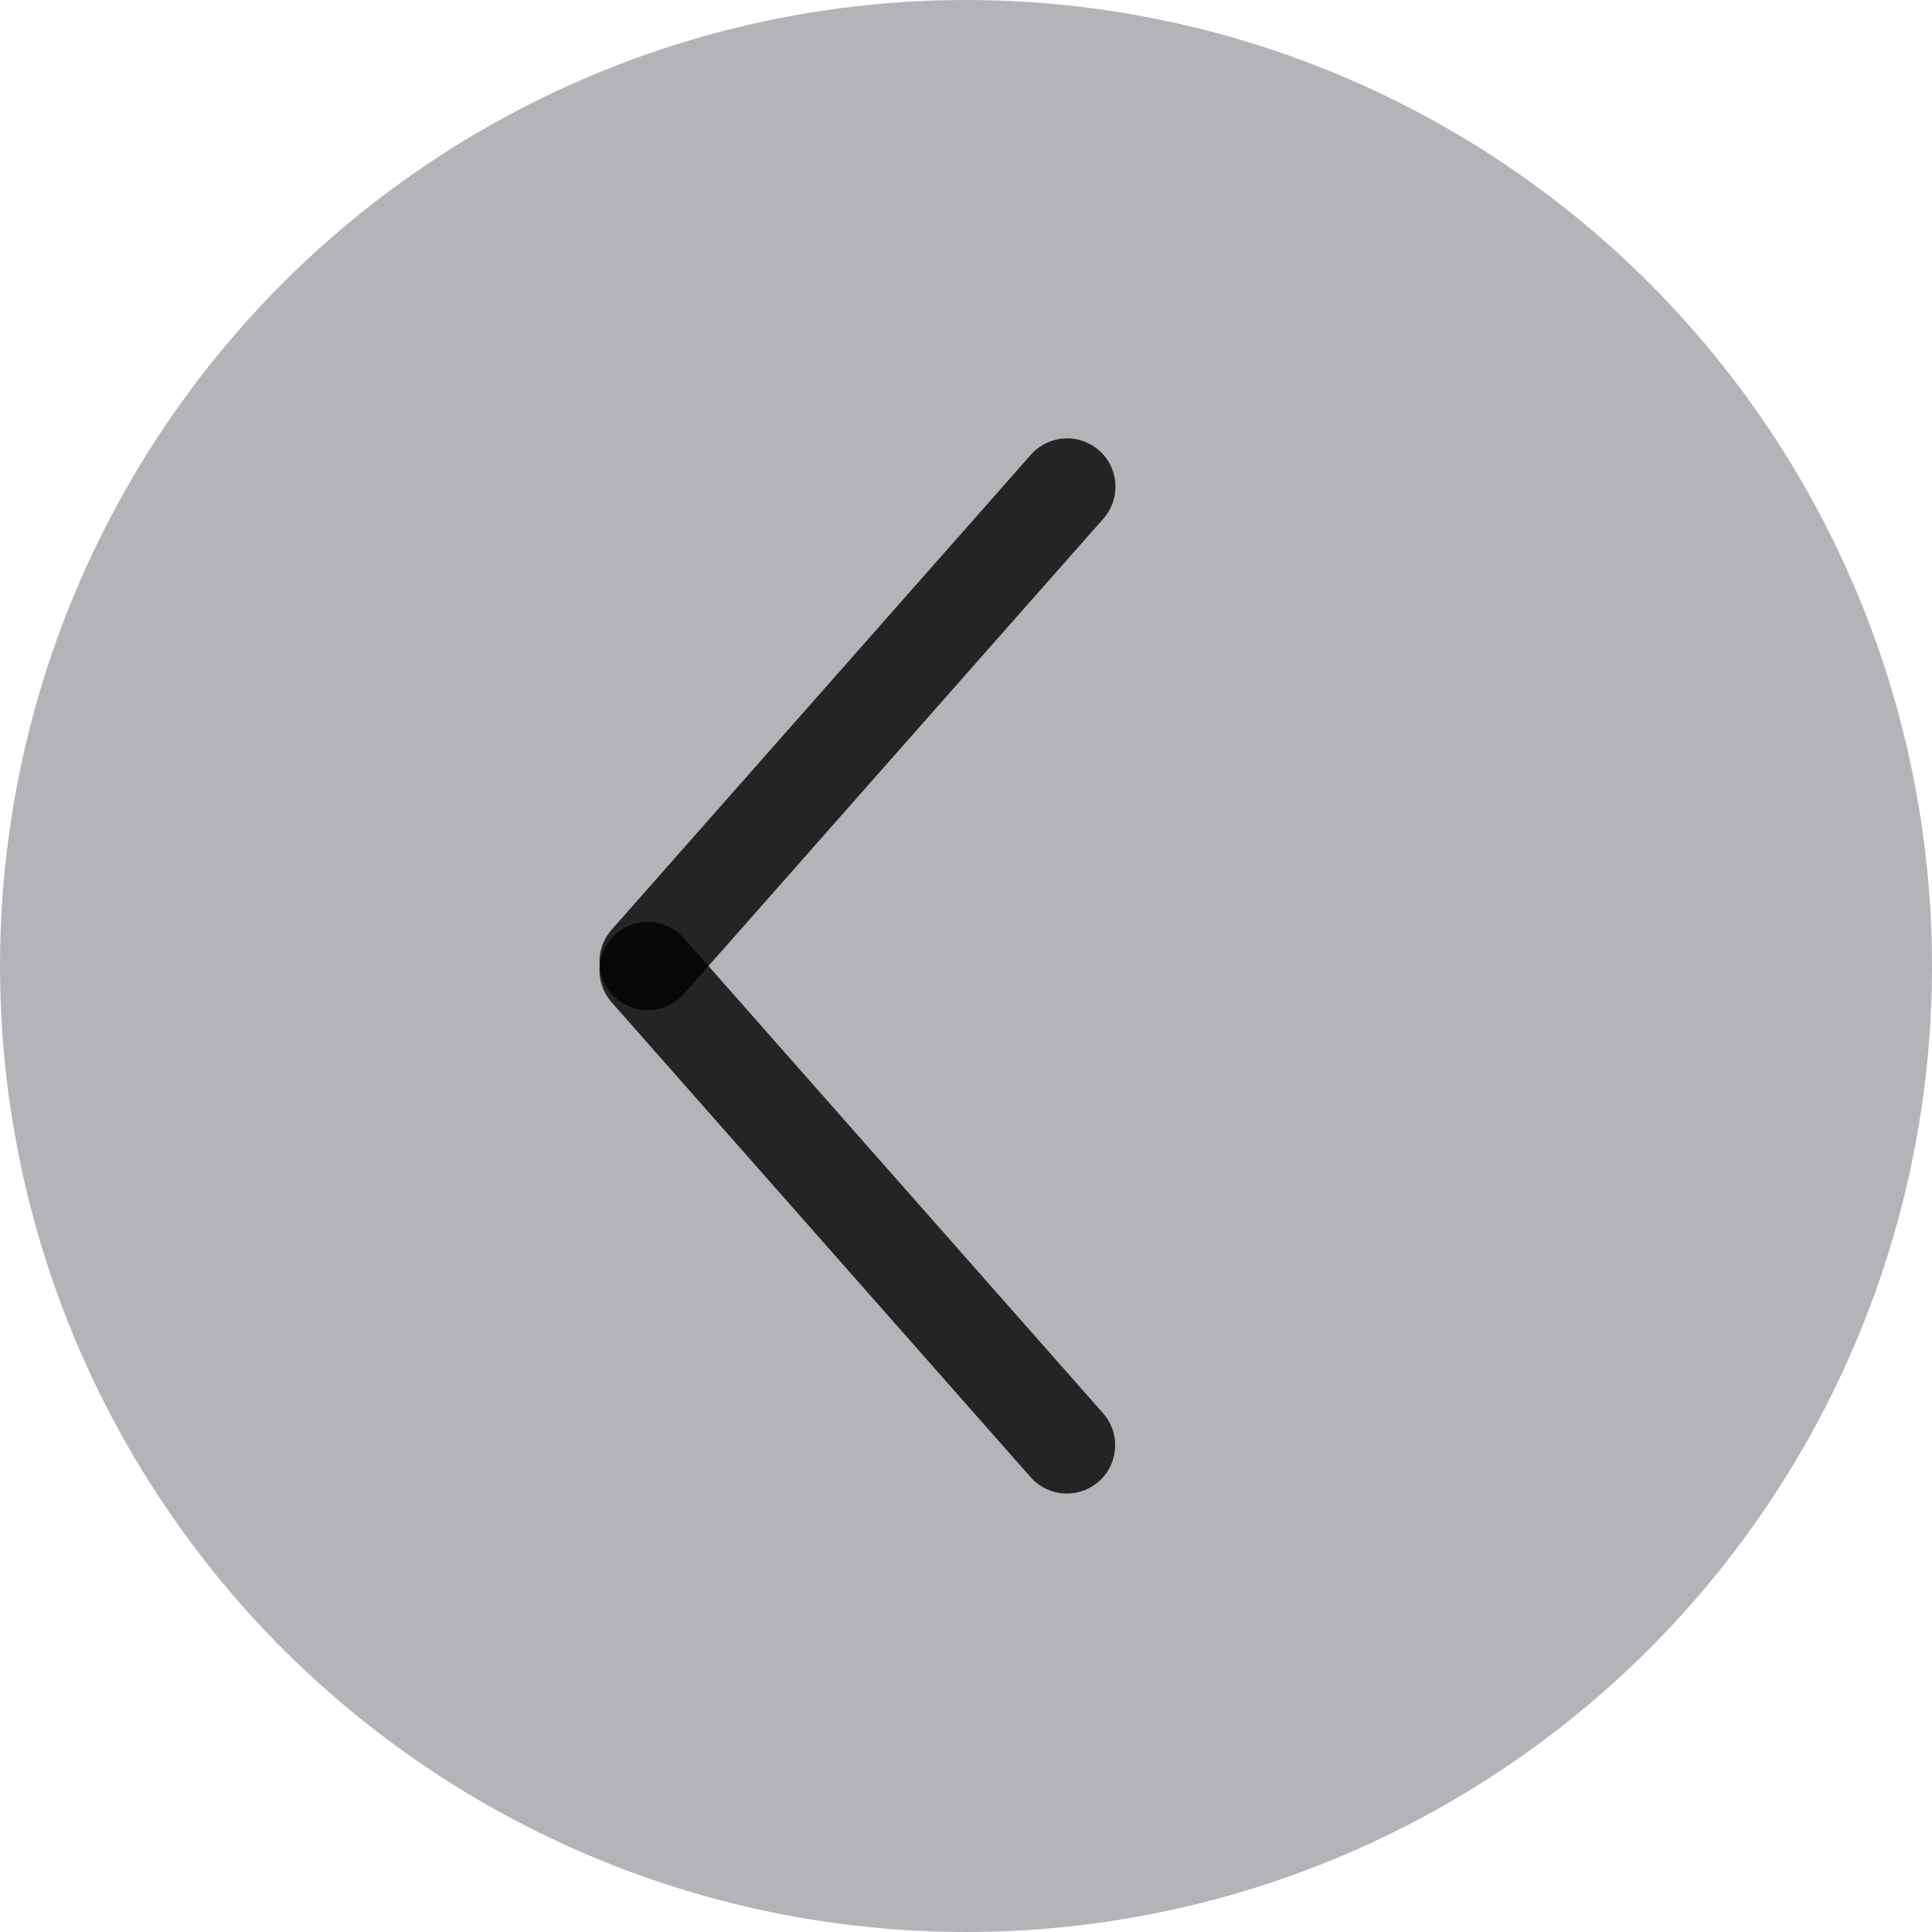 <svg width="60" height="60" viewBox="0 0 60 60" fill="none" xmlns="http://www.w3.org/2000/svg">
<circle r="30" transform="matrix(-1 0 0 1 30 30)" fill="#282A34" fill-opacity="0.35"/>
<line x1="1.5" y1="-1.5" x2="21.172" y2="-1.5" transform="matrix(0.662 -0.75 -0.75 -0.662 18 30)" stroke="black" stroke-opacity="0.8" stroke-width="3" stroke-linecap="round"/>
<line x1="20.117" y1="30.132" x2="33.132" y2="44.883" stroke="black" stroke-opacity="0.8" stroke-width="3" stroke-linecap="round"/>
</svg>
